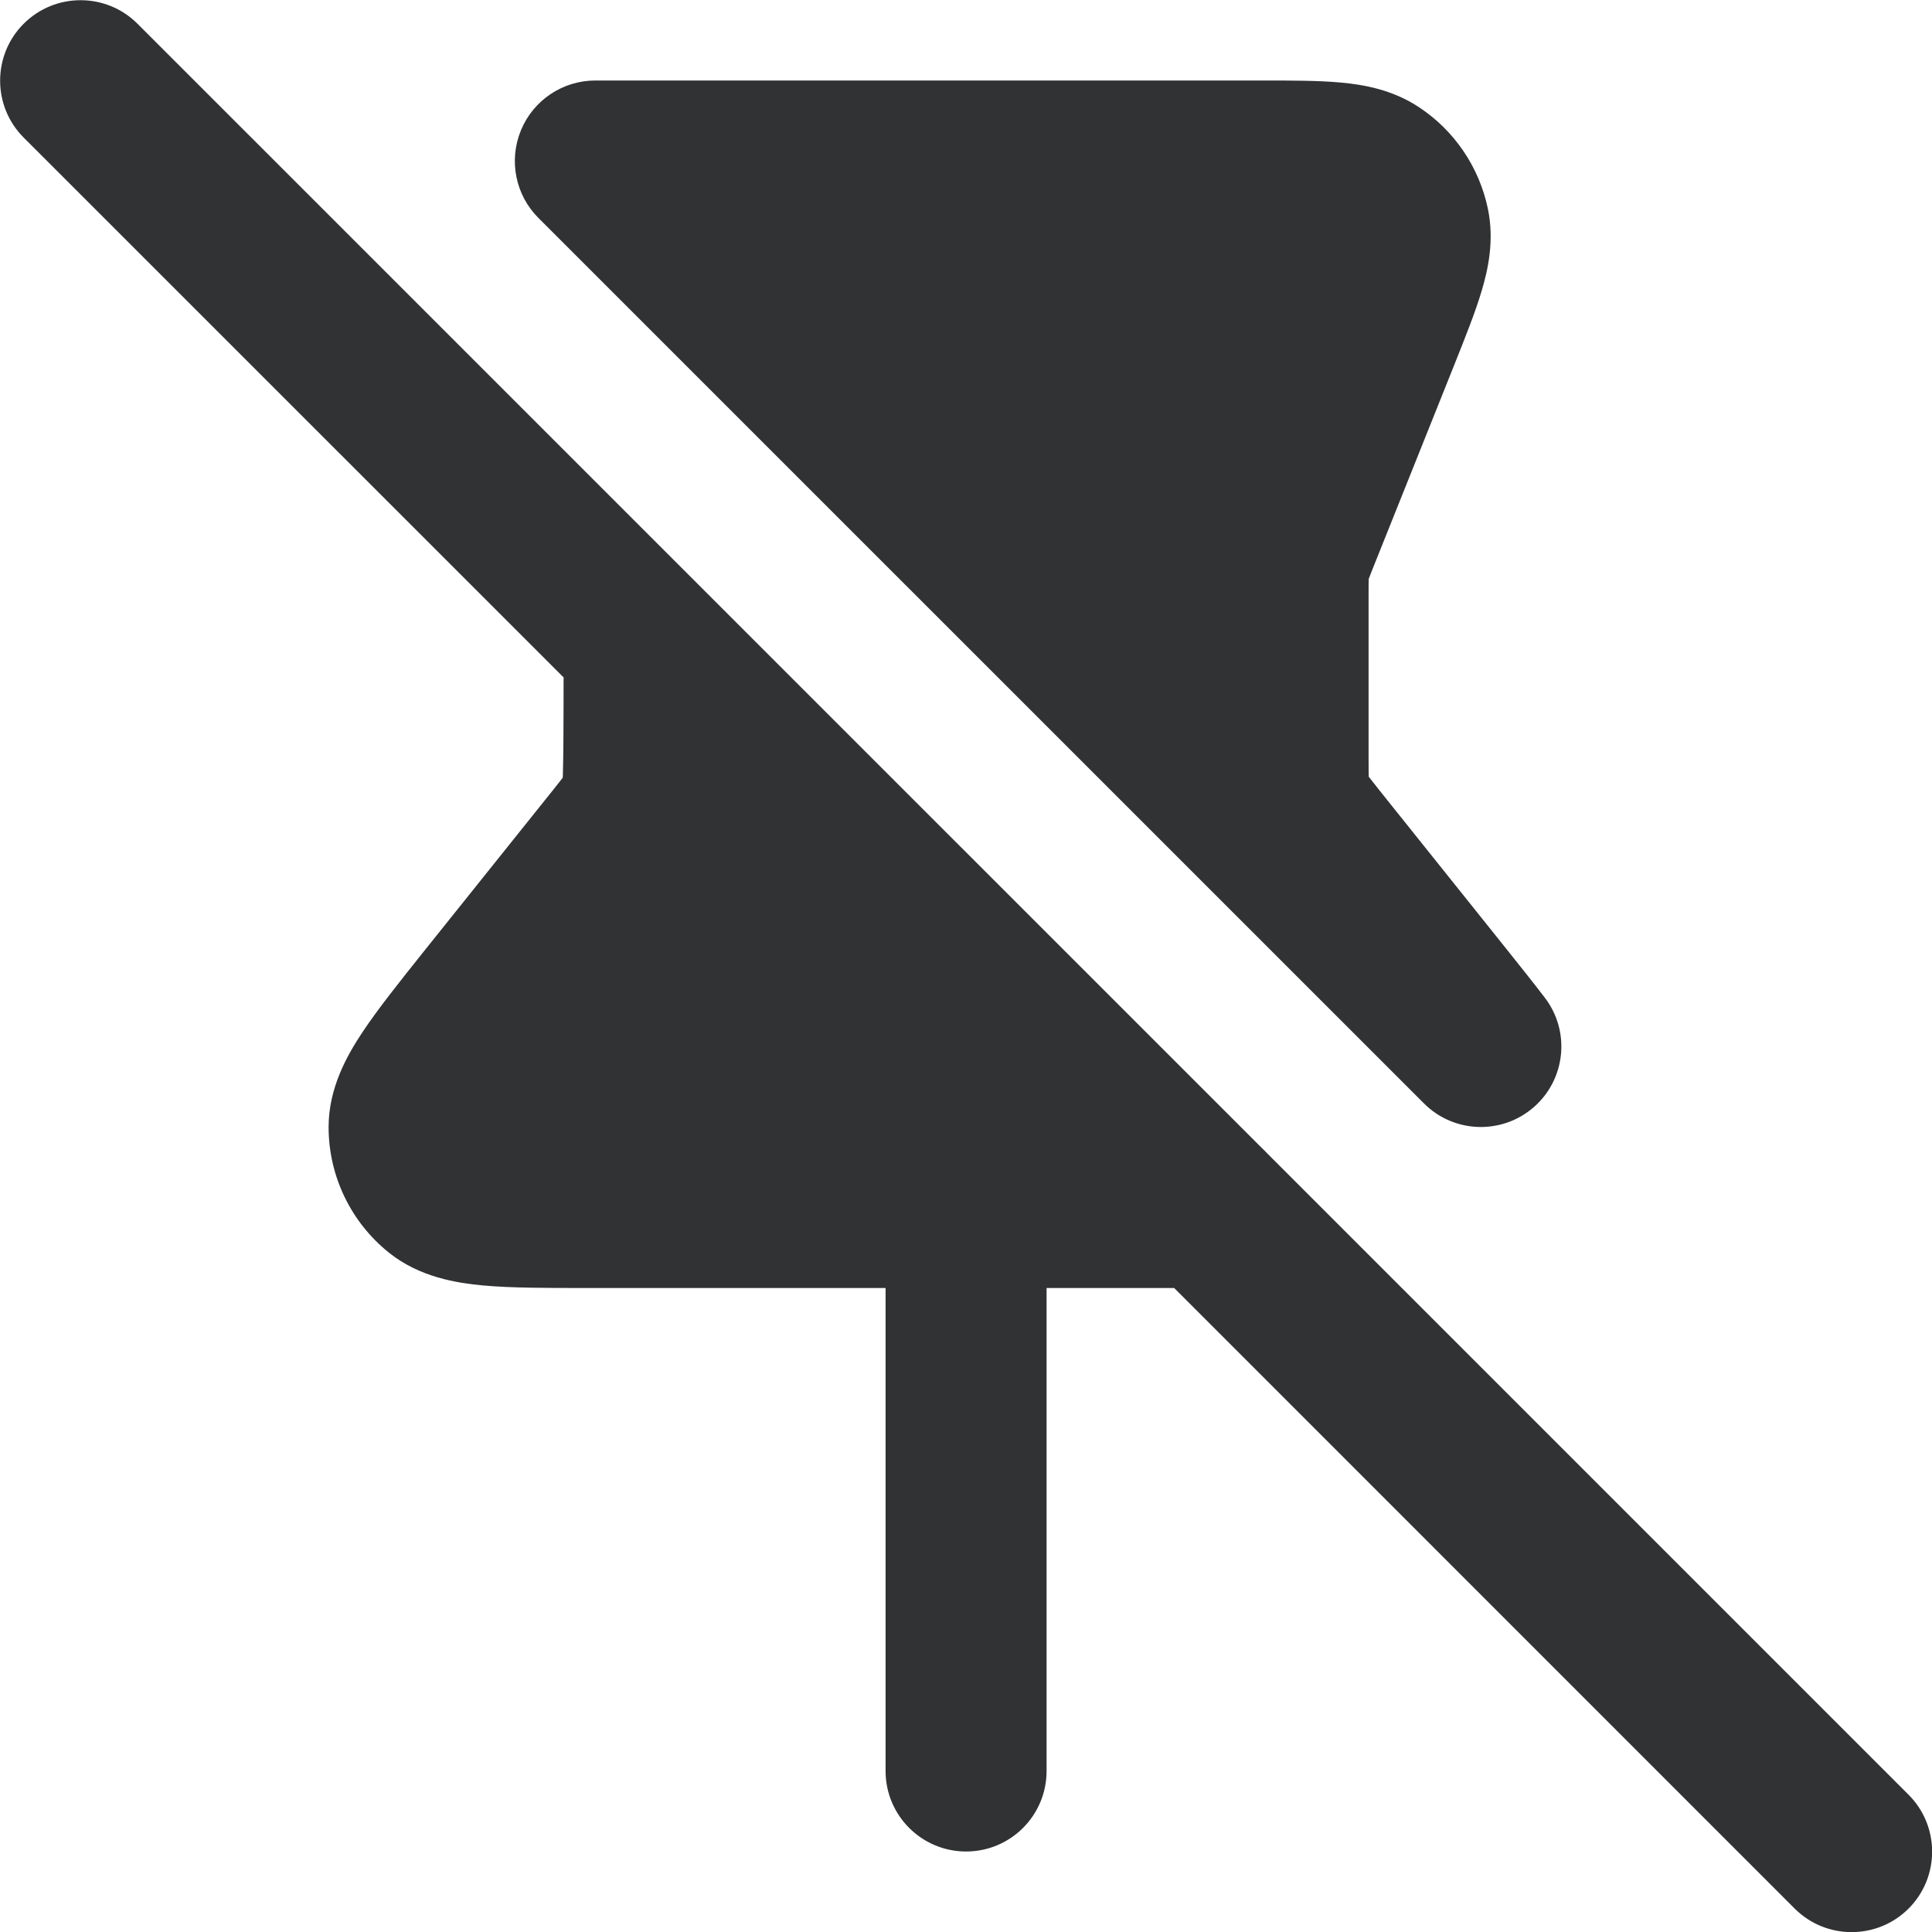 <svg width="24" height="24" viewBox="0 0 24 24" fill="none" xmlns="http://www.w3.org/2000/svg">
    <g clip-path="url(#clip0_53_4560)">
        <path
            d="M7.002 8.416L0.294 1.709C-0.096 1.319 -0.096 0.685 0.294 0.295C0.684 -0.095 1.318 -0.095 1.708 0.295L15.676 14.262L15.685 14.27C15.703 14.288 15.721 14.305 15.738 14.324L23.709 22.295C24.099 22.685 24.099 23.319 23.709 23.709C23.319 24.099 22.684 24.099 22.294 23.709L14.586 16H13.001L13.001 22C13.001 22.552 12.554 23 12.001 23C11.449 23 11.001 22.552 11.001 22L11.001 16L7.286 16C6.791 16 6.353 16 6.007 15.969C5.669 15.938 5.213 15.865 4.834 15.563C4.358 15.183 4.081 14.607 4.082 13.998C4.083 13.513 4.311 13.112 4.498 12.829C4.69 12.539 4.963 12.197 5.272 11.81L6.87 9.814C6.933 9.734 6.968 9.691 6.991 9.66L6.993 9.593C6.996 9.48 6.998 9.333 6.999 9.177C7.001 8.867 7.001 8.543 7.001 8.439C7.001 8.431 7.001 8.423 7.002 8.416Z"
            fill="#303233" />
        <path
            d="M17.629 1.333C17.298 1.113 16.939 1.051 16.651 1.025C16.375 1 16.039 1 15.678 1L7.396 1C6.991 1 6.626 1.244 6.472 1.617C6.317 1.991 6.402 2.421 6.688 2.707L17.689 13.707C18.061 14.08 18.659 14.099 19.055 13.752C19.451 13.405 19.51 12.81 19.189 12.392C19.05 12.21 18.887 12.006 18.708 11.782L17.133 9.814C17.063 9.726 17.029 9.683 17.005 9.651L17.003 9.649L17.003 9.646C17.002 9.605 17.001 9.55 17.001 9.439V7.308C17.001 7.246 17.002 7.216 17.002 7.194L17.002 7.193L17.003 7.191C17.01 7.171 17.021 7.143 17.044 7.085L18.067 4.529C18.201 4.193 18.326 3.881 18.405 3.616C18.488 3.339 18.564 2.983 18.483 2.593C18.375 2.077 18.069 1.624 17.629 1.333Z"
            fill="#303233" />
    </g>
    <defs>
        <clipPath id="clip0_53_4560">
            <rect width="24" height="24" fill="white" />
        </clipPath>
    </defs>
</svg>
